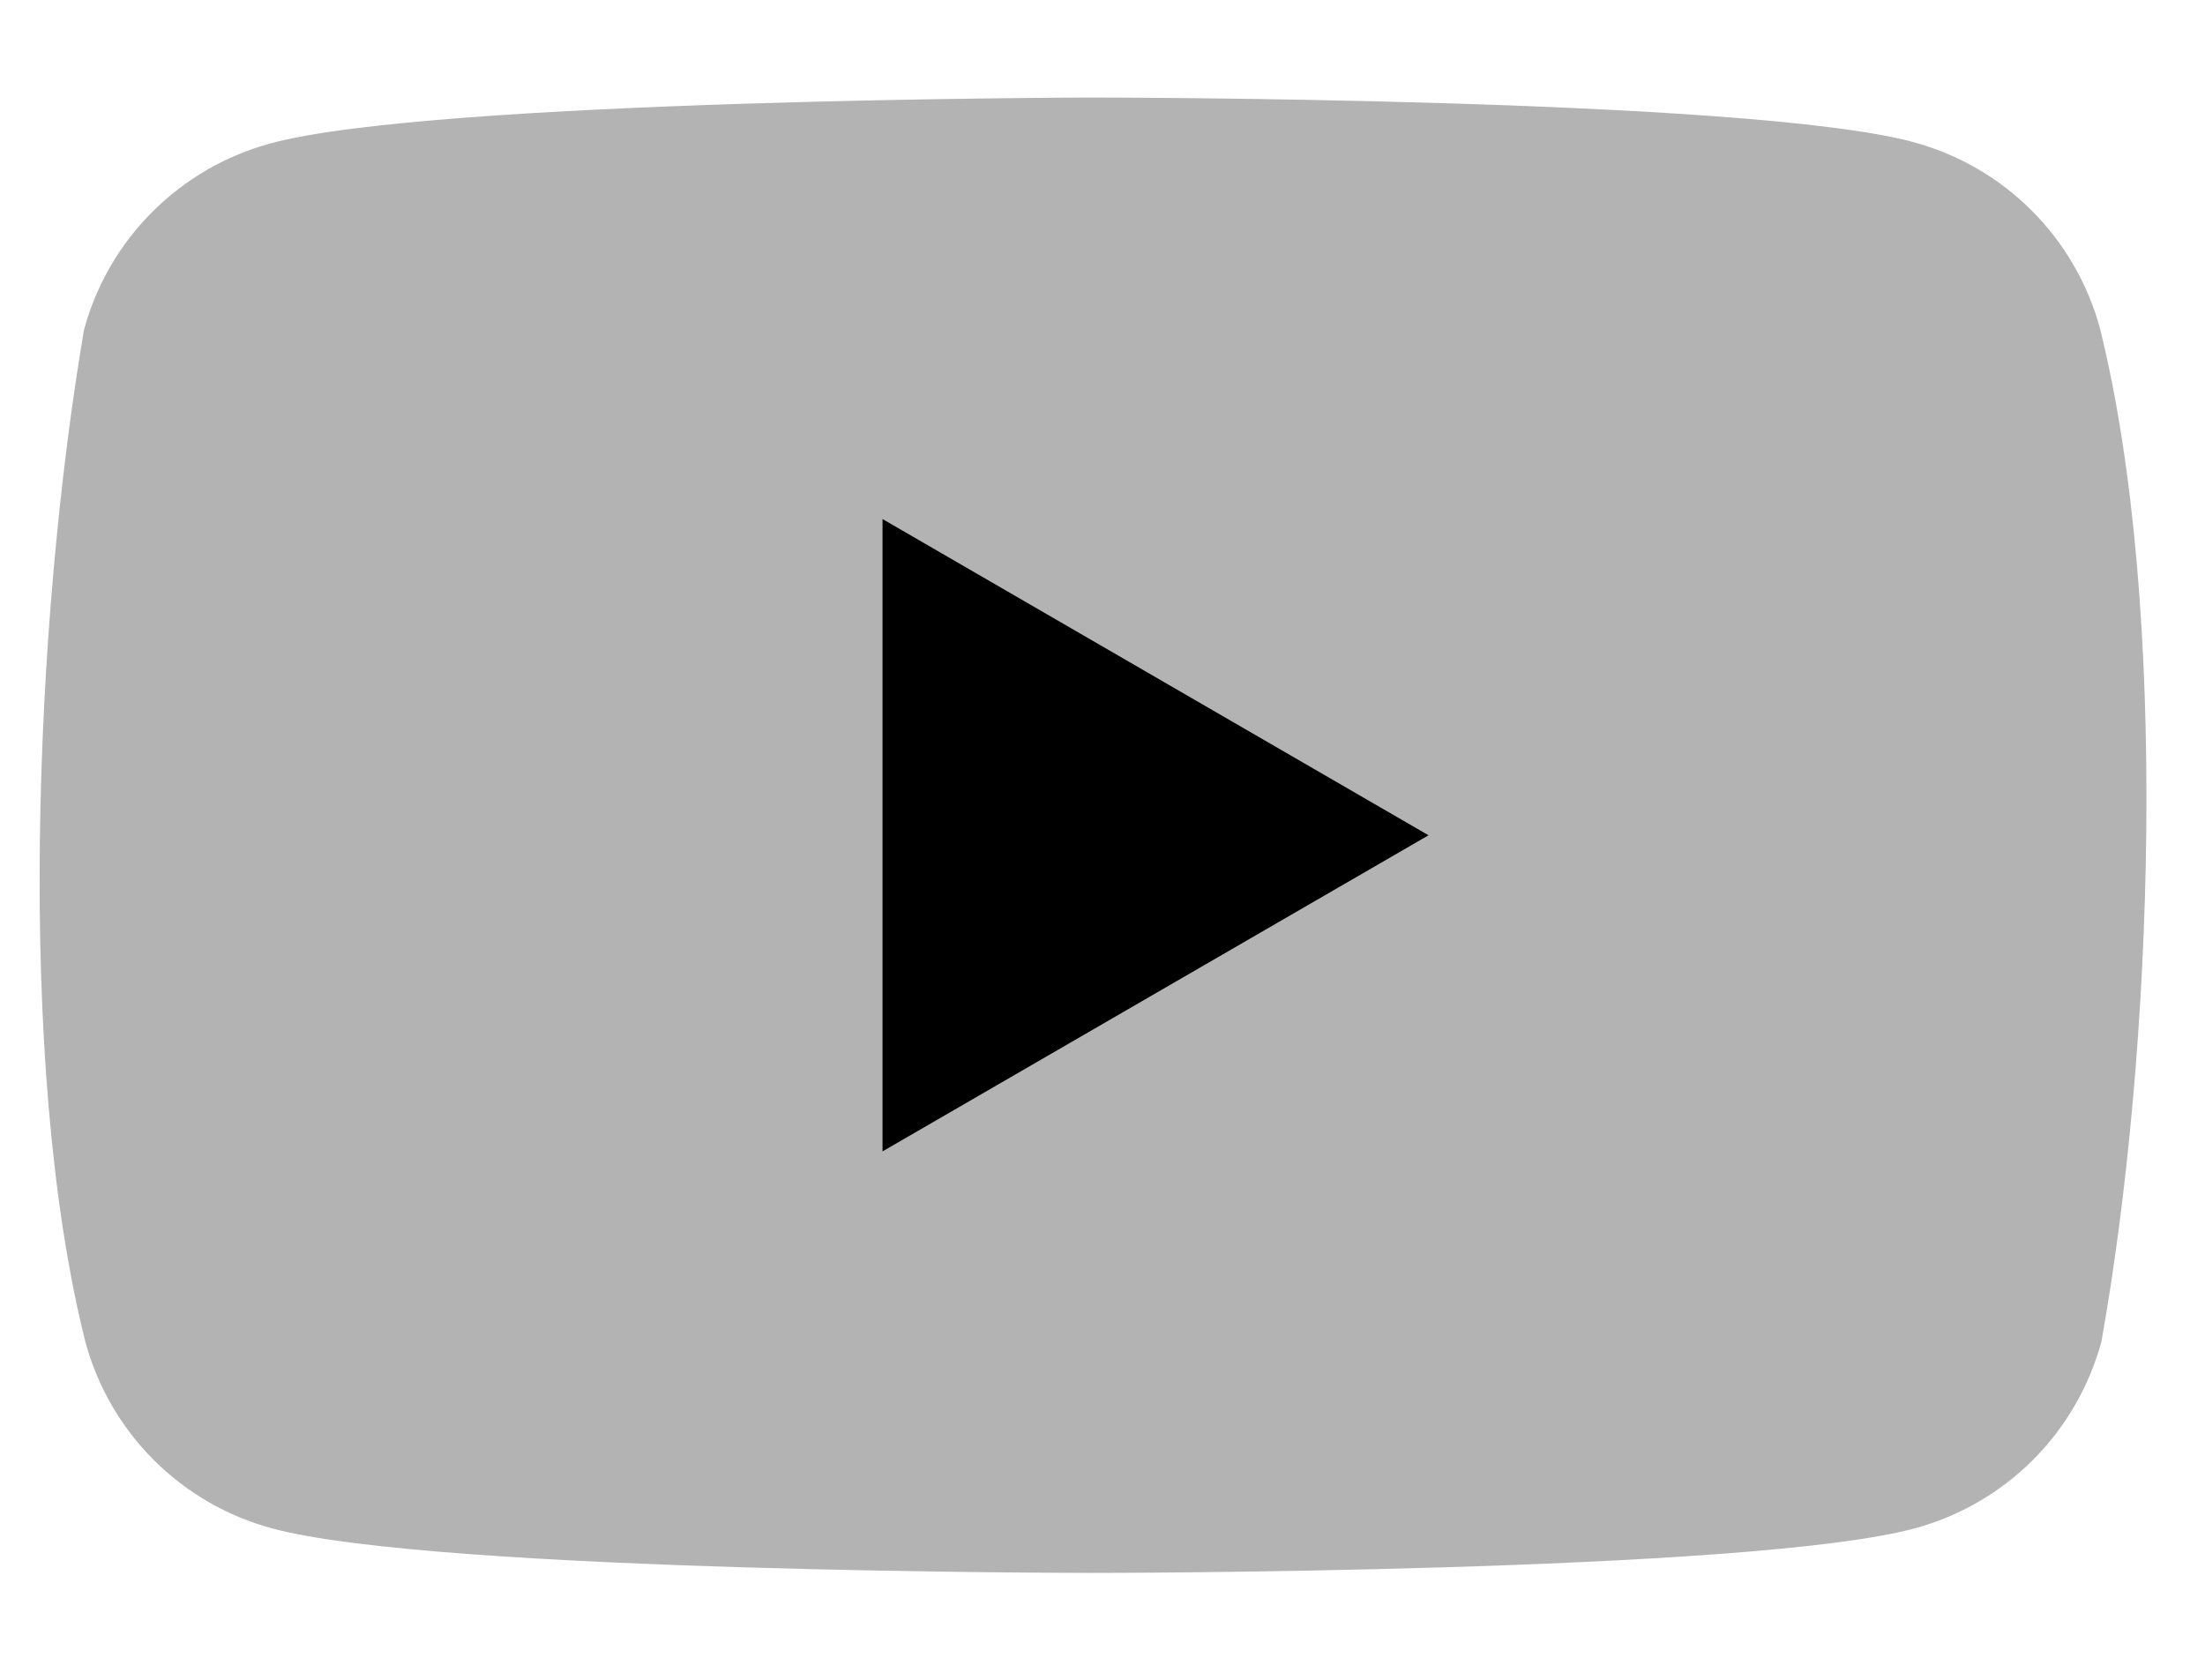<svg width="21" height="16" viewBox="0 0 21 16" fill="none" xmlns="http://www.w3.org/2000/svg">
<g clip-path="url(#clip0_15_2477)">
<path d="M20 3.129C19.885 2.704 19.66 2.316 19.349 2.005C19.037 1.693 18.649 1.469 18.224 1.354C16.667 0.929 10.4 0.929 10.4 0.929C10.4 0.929 4.133 0.942 2.576 1.366C2.15 1.482 1.762 1.706 1.451 2.018C1.139 2.329 0.915 2.717 0.8 3.142C0.329 5.909 0.146 10.125 0.813 12.781C0.928 13.206 1.152 13.594 1.464 13.906C1.775 14.217 2.163 14.442 2.588 14.557C4.146 14.982 10.412 14.982 10.412 14.982C10.412 14.982 16.68 14.982 18.237 14.557C18.662 14.442 19.05 14.217 19.361 13.906C19.673 13.594 19.897 13.206 20.013 12.781C20.509 10.01 20.662 5.797 20 3.129Z" fill="#B4B3B3"/>
<path d="M8.405 10.967L13.605 7.956L8.405 4.944V10.967Z" fill="black"/>
</g>
<defs>
<clipPath id="clip0_15_2477">
<rect width="20.065" height="15.049" fill="white" transform="translate(0.377 0.929)"/>
</clipPath>
</defs>
</svg>
